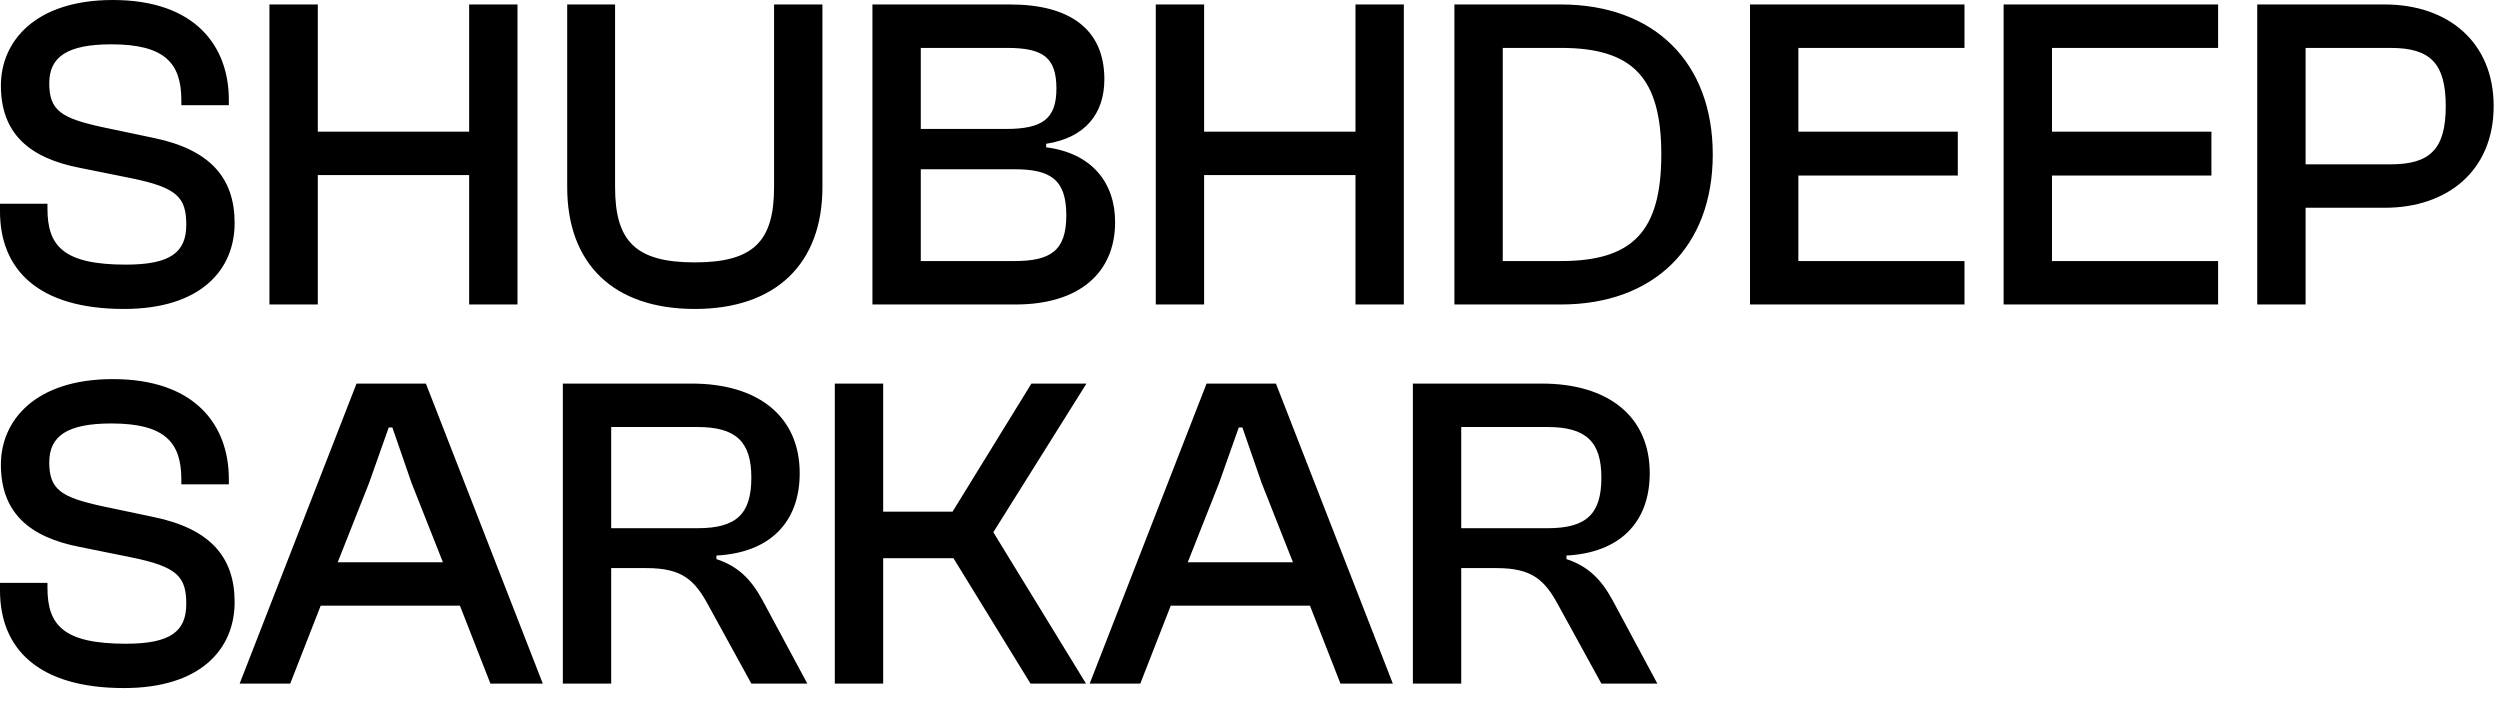 <svg width="67" height="19" viewBox="0 0 67 19" fill="none" xmlns="http://www.w3.org/2000/svg">
<path d="M3.024 10.16C5.244 10.16 6.133 11.408 6.133 12.836V12.98H4.86V12.849C4.86 11.865 4.428 11.349 2.988 11.349C1.8 11.349 1.32 11.685 1.32 12.393C1.32 13.124 1.644 13.328 2.748 13.568L4.116 13.856C5.628 14.168 6.288 14.924 6.288 16.136C6.288 17.396 5.376 18.44 3.324 18.44C1.008 18.44 2.732e-05 17.372 0 15.824V15.62H1.272V15.752C1.272 16.748 1.692 17.252 3.372 17.252C4.56 17.252 4.992 16.928 4.992 16.185C4.992 15.453 4.752 15.188 3.517 14.937L2.148 14.66C0.768 14.396 0.024 13.724 0.024 12.452C0.024 11.264 0.948 10.16 3.024 10.16ZM14.547 18.32H13.143L12.326 16.232H8.595L7.778 18.32H6.423L9.555 10.28H11.414L14.547 18.32ZM18.54 10.28C20.316 10.28 21.431 11.156 21.432 12.68C21.432 14.012 20.616 14.816 19.2 14.888V14.984C19.788 15.176 20.137 15.536 20.436 16.088L21.636 18.32H20.136L18.996 16.244C18.624 15.548 18.288 15.225 17.328 15.225H16.38V18.32H15.084V10.28H18.54ZM23.669 13.712H25.529L27.642 10.28H29.117L26.621 14.264L29.105 18.32H27.617L25.553 14.96H23.669V18.32H22.373V10.28H23.669V13.712ZM37.328 18.32H35.924L35.107 16.232H31.376L30.56 18.32H29.204L32.336 10.28H34.195L37.328 18.32ZM41.321 10.28C43.097 10.28 44.213 11.156 44.213 12.68C44.213 14.012 43.397 14.816 41.981 14.888V14.984C42.569 15.176 42.918 15.536 43.218 16.088L44.417 18.32H42.917L41.777 16.244C41.405 15.548 41.069 15.225 40.109 15.225H39.161V18.32H37.865V10.28H41.321ZM9.891 12.944L9.051 15.068H11.87L11.03 12.944L10.515 11.456H10.418L9.891 12.944ZM32.672 12.944L31.832 15.068H34.651L33.812 12.944L33.296 11.456H33.199L32.672 12.944ZM16.38 14.156H18.696C19.74 14.156 20.136 13.772 20.136 12.8C20.136 11.852 19.74 11.444 18.696 11.444H16.38V14.156ZM39.161 14.156H41.477C42.521 14.156 42.917 13.772 42.917 12.8C42.917 11.852 42.521 11.444 41.477 11.444H39.161V14.156ZM3.024 0C5.244 6.4327e-06 6.133 1.248 6.133 2.676V2.82H4.86V2.688C4.86 1.704 4.428 1.188 2.988 1.188C1.8 1.188 1.32 1.524 1.32 2.232C1.32 2.964 1.644 3.168 2.748 3.408L4.116 3.696C5.628 4.008 6.288 4.765 6.288 5.977C6.288 7.236 5.376 8.28 3.324 8.28C1.008 8.28 0 7.212 0 5.664V5.46H1.272V5.592C1.272 6.588 1.692 7.092 3.372 7.092C4.56 7.092 4.992 6.768 4.992 6.024C4.992 5.292 4.752 5.028 3.517 4.776L2.148 4.5C0.768 4.236 0.024 3.564 0.024 2.292C0.024 1.104 0.949 0 3.024 0ZM16.484 5.017C16.485 6.468 17.037 7.032 18.621 7.032C20.193 7.032 20.745 6.468 20.745 5.017V0.12H22.041V5.017C22.041 7.068 20.793 8.28 18.621 8.28C16.437 8.28 15.201 7.068 15.201 5.017V0.12H16.484V5.017ZM8.517 3.528H12.573V0.12H13.869V8.16H12.573V4.692H8.517V8.16H7.221V0.12H8.517V3.528ZM27.077 0.12C28.649 0.12 29.597 0.768 29.597 2.124C29.597 3.06 29.069 3.697 28.037 3.853V3.948C29.261 4.104 29.885 4.896 29.885 5.952C29.885 7.32 28.913 8.16 27.221 8.16H23.381V0.12H27.077ZM32.27 3.528H36.327V0.12H37.623V8.16H36.327V4.692H32.27V8.16H30.975V0.12H32.27V3.528ZM41.835 0.12C44.319 0.12 45.902 1.657 45.902 4.141C45.902 6.624 44.319 8.16 41.835 8.16H38.978V0.12H41.835ZM52.648 1.284H48.196V3.528H52.469V4.704H48.196V6.996H52.648V8.16H46.9V0.12H52.648V1.284ZM59.445 1.284H54.993V3.528H59.266V4.704H54.993V6.996H59.445V8.16H53.697V0.12H59.445V1.284ZM63.914 0.12C65.594 0.12 66.83 1.116 66.83 2.844C66.83 4.572 65.594 5.568 63.914 5.568H61.79V8.16H60.494V0.12H63.914ZM24.677 6.996H27.185C28.157 6.996 28.577 6.72 28.577 5.772C28.577 4.812 28.157 4.536 27.185 4.536H24.677V6.996ZM40.274 6.996H41.835C43.755 6.996 44.522 6.204 44.523 4.141C44.523 2.077 43.755 1.284 41.835 1.284H40.274V6.996ZM61.79 4.404H64.07C65.126 4.404 65.546 3.996 65.546 2.844C65.546 1.692 65.126 1.284 64.07 1.284H61.79V4.404ZM24.677 3.456H26.957C27.929 3.456 28.312 3.192 28.312 2.376C28.312 1.548 27.965 1.284 26.993 1.284H24.677V3.456Z" fill="black"/>
</svg>

